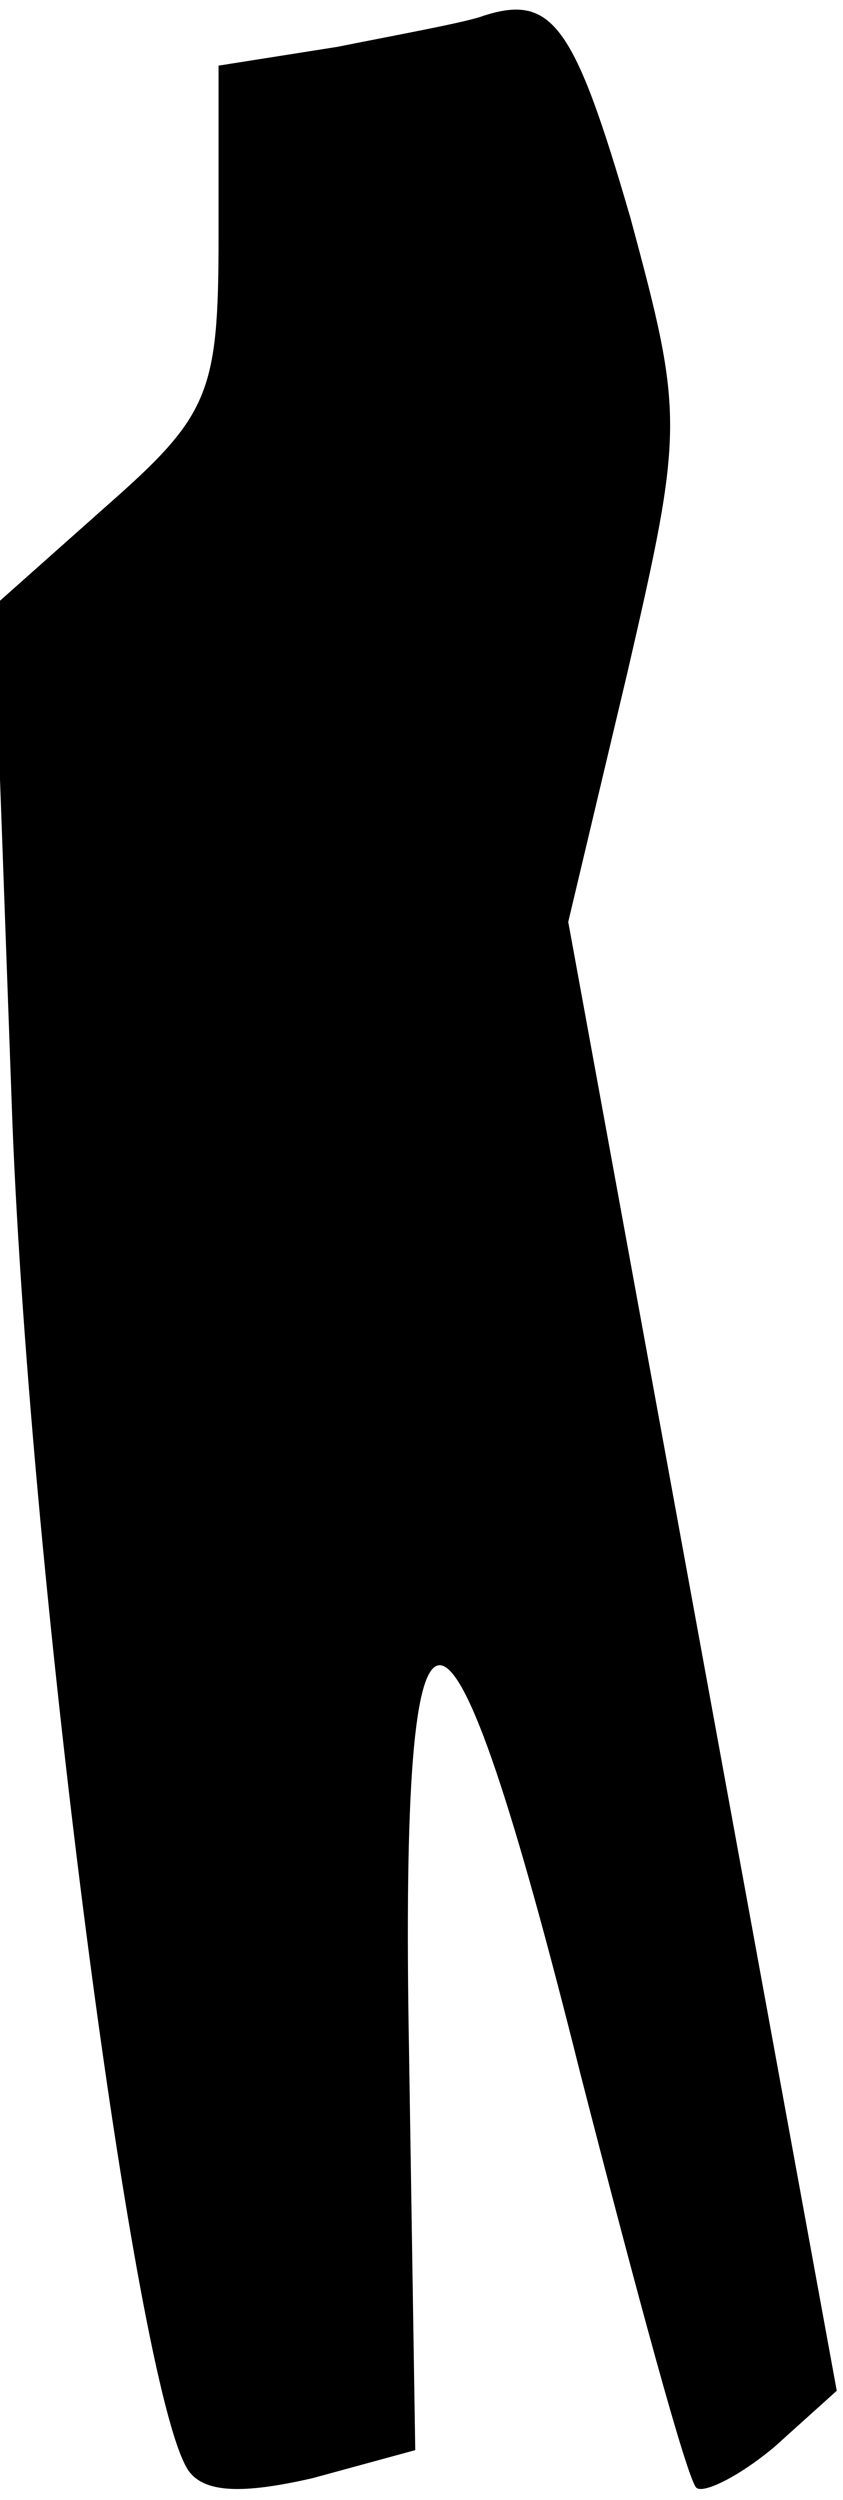 <?xml version="1.0" standalone="no"?>
<!DOCTYPE svg PUBLIC "-//W3C//DTD SVG 20010904//EN"
 "http://www.w3.org/TR/2001/REC-SVG-20010904/DTD/svg10.dtd">
<svg version="1.0" xmlns="http://www.w3.org/2000/svg"
 width="27pt" height="80pt" viewBox="0 0 27 80"
 preserveAspectRatio="xMidYMid meet">
<g transform="translate(0,80) scale(0.1,-0.1)"
fill="#000000" stroke="none">
<path fill="#000000" stroke="none" d="M155 795 c-5 -2 -27 -6 -47 -10 l-38
-6 0 -55 c0 -50 -3 -57 -36 -86 l-36 -32 6 -166 c6 -149 39 -402 56 -430 5 -8
18 -8 40 -3 l33 9 -2 128 c-3 167 12 164 55 -8 18 -70 34 -129 37 -132 2 -2
13 3 25 13 l20 18 -43 235 -43 235 19 80 c18 78 18 82 1 145 -18 62 -25 72
-47 65z"/>
</g>
</svg>
